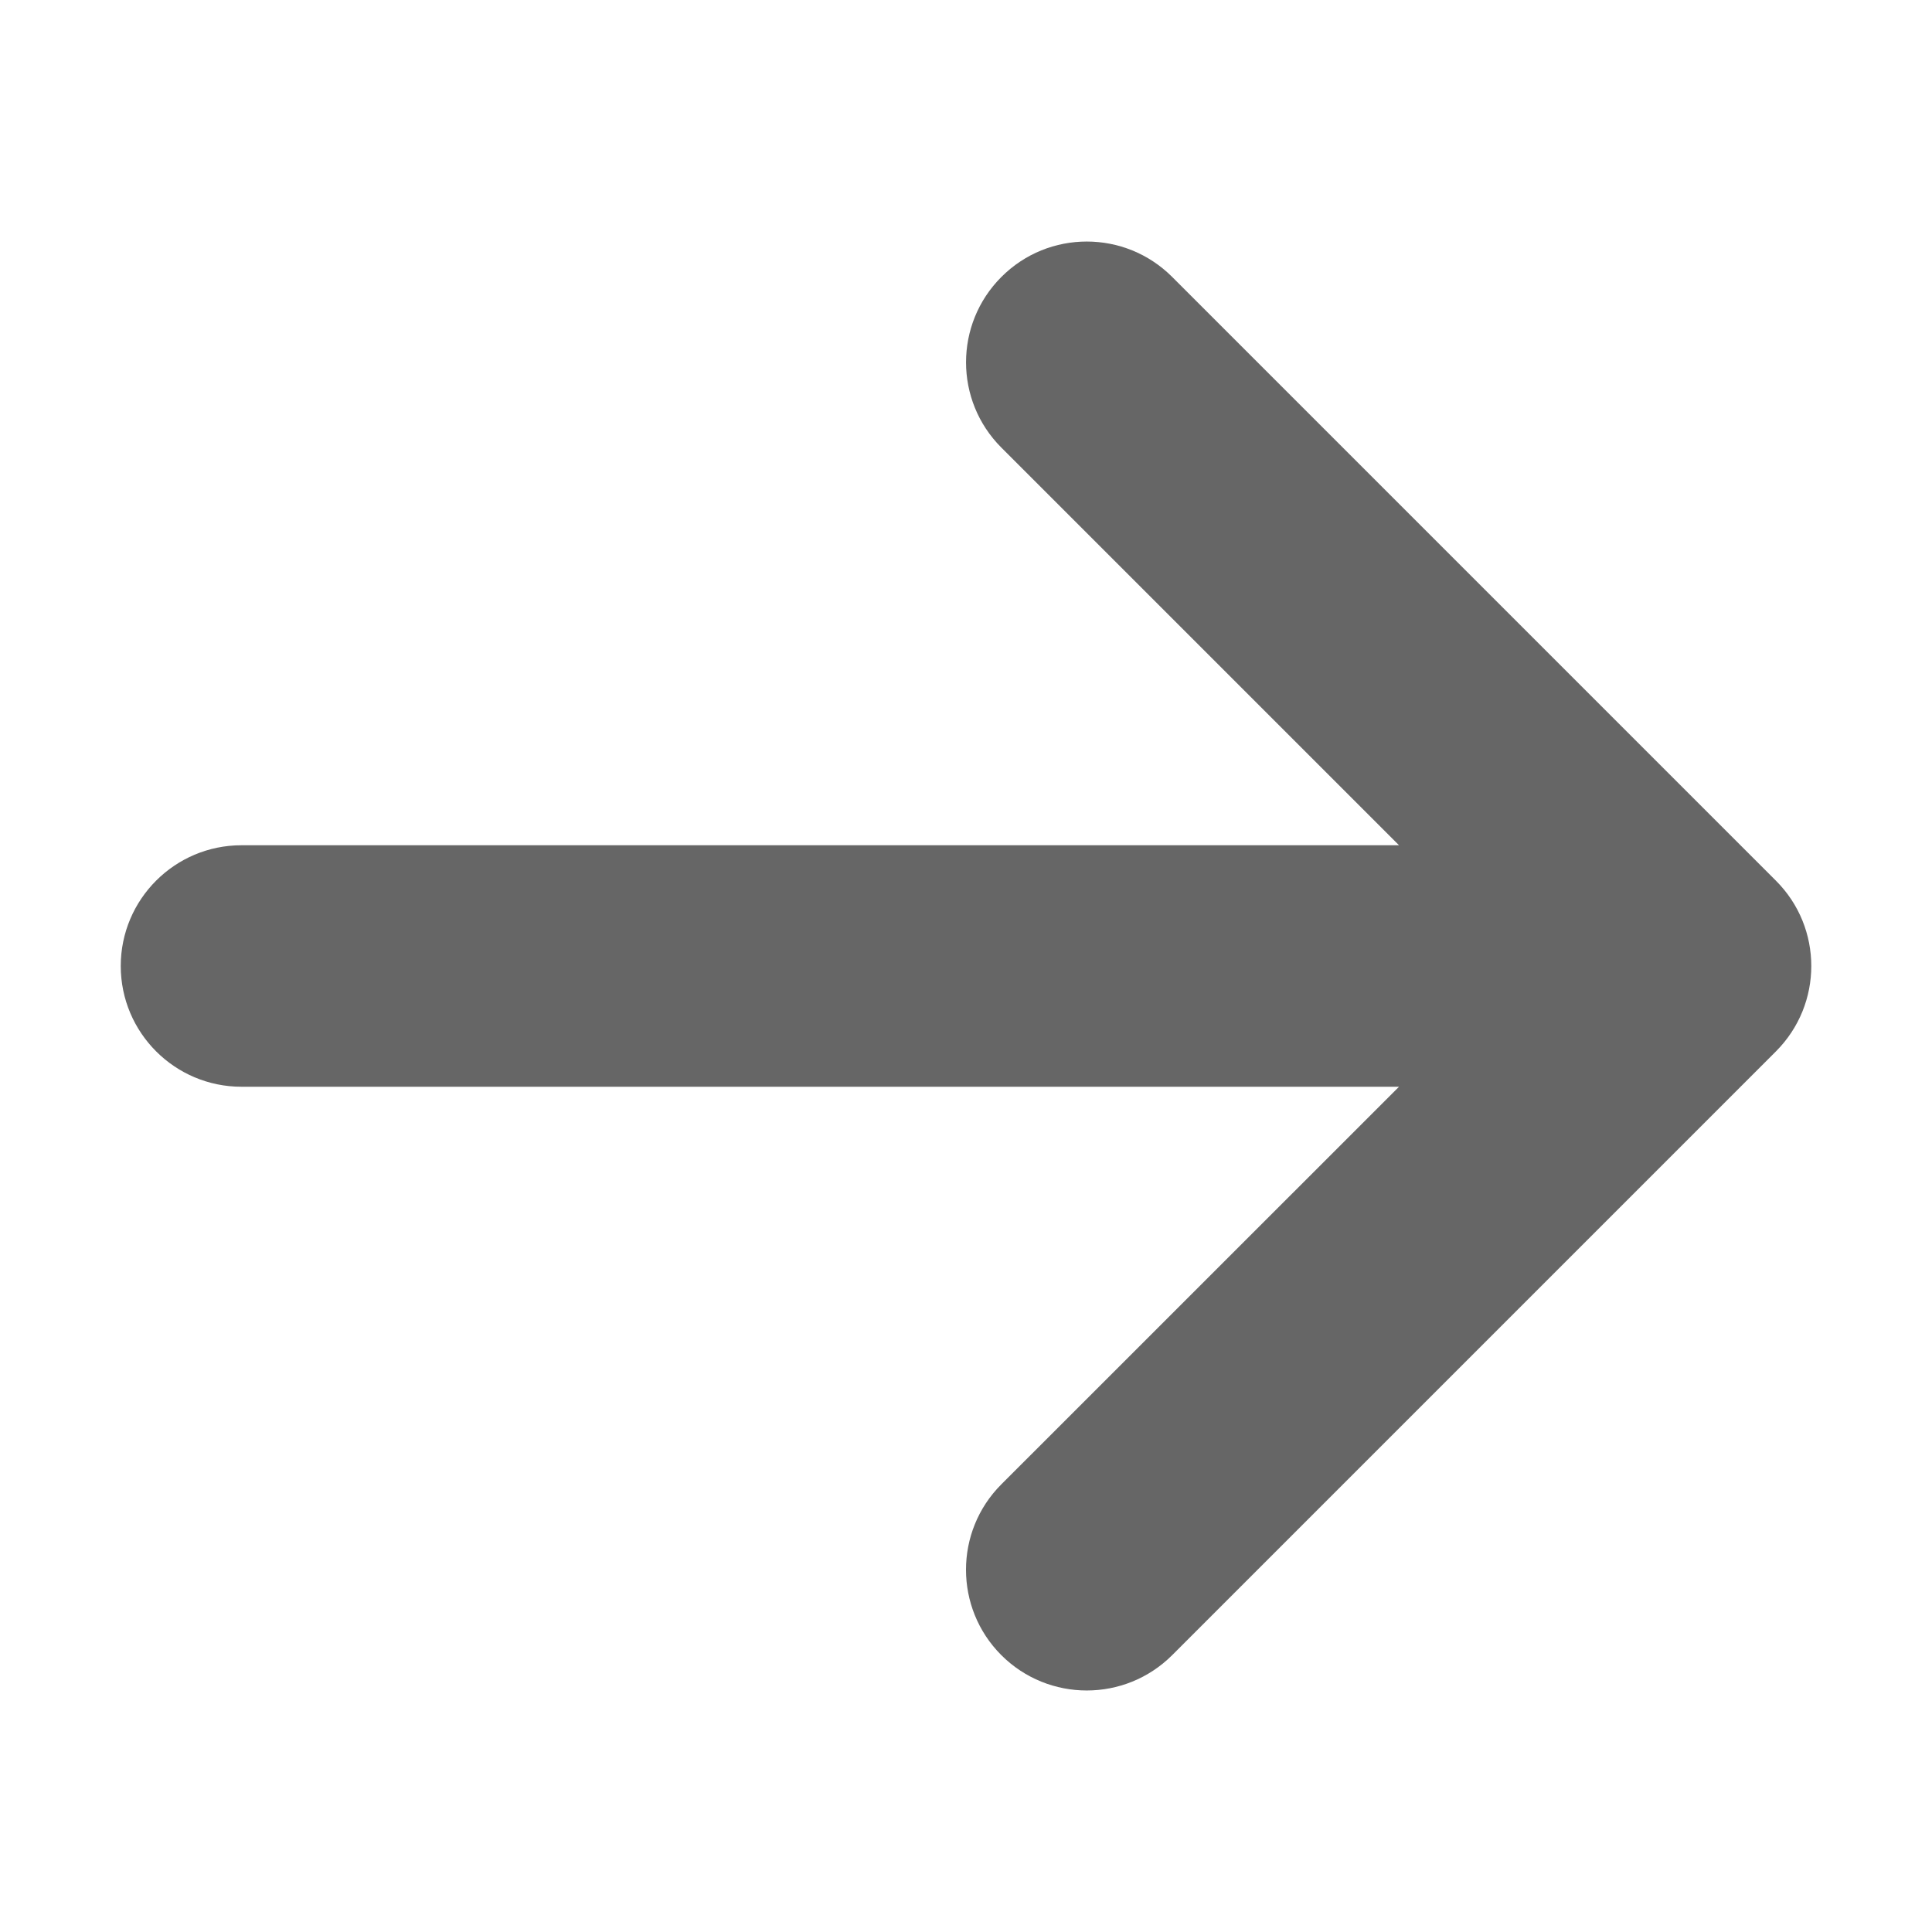 <?xml version="1.0" encoding="utf-8"?> <!-- Generator: IcoMoon.io --> <!DOCTYPE svg PUBLIC "-//W3C//DTD SVG 1.1//EN" "http://www.w3.org/Graphics/SVG/1.1/DTD/svg11.dtd"> <svg width="24" height="24" viewBox="0 0 24 24" xmlns="http://www.w3.org/2000/svg" xmlns:xlink="http://www.w3.org/1999/xlink" fill="#666666"><g><path d="M 14.561,20.561l 7.5-7.5c 0.586-0.586, 0.586-1.536,0-2.121l-7.5-7.5c-0.586-0.586-1.536-0.586-2.121,0 c-0.586,0.586-0.586,1.536,0,2.121L 17.379,10.5L 3,10.5 c-0.828,0-1.5,0.672-1.5,1.5s 0.672,1.5, 1.5,1.5l 14.379,0 L 12.439,18.439 C 12.146,18.732, 12,19.116, 12,19.5s 0.146,0.768, 0.439,1.061C 13.025,21.146, 13.975,21.146, 14.561,20.561z"></path></g></svg>